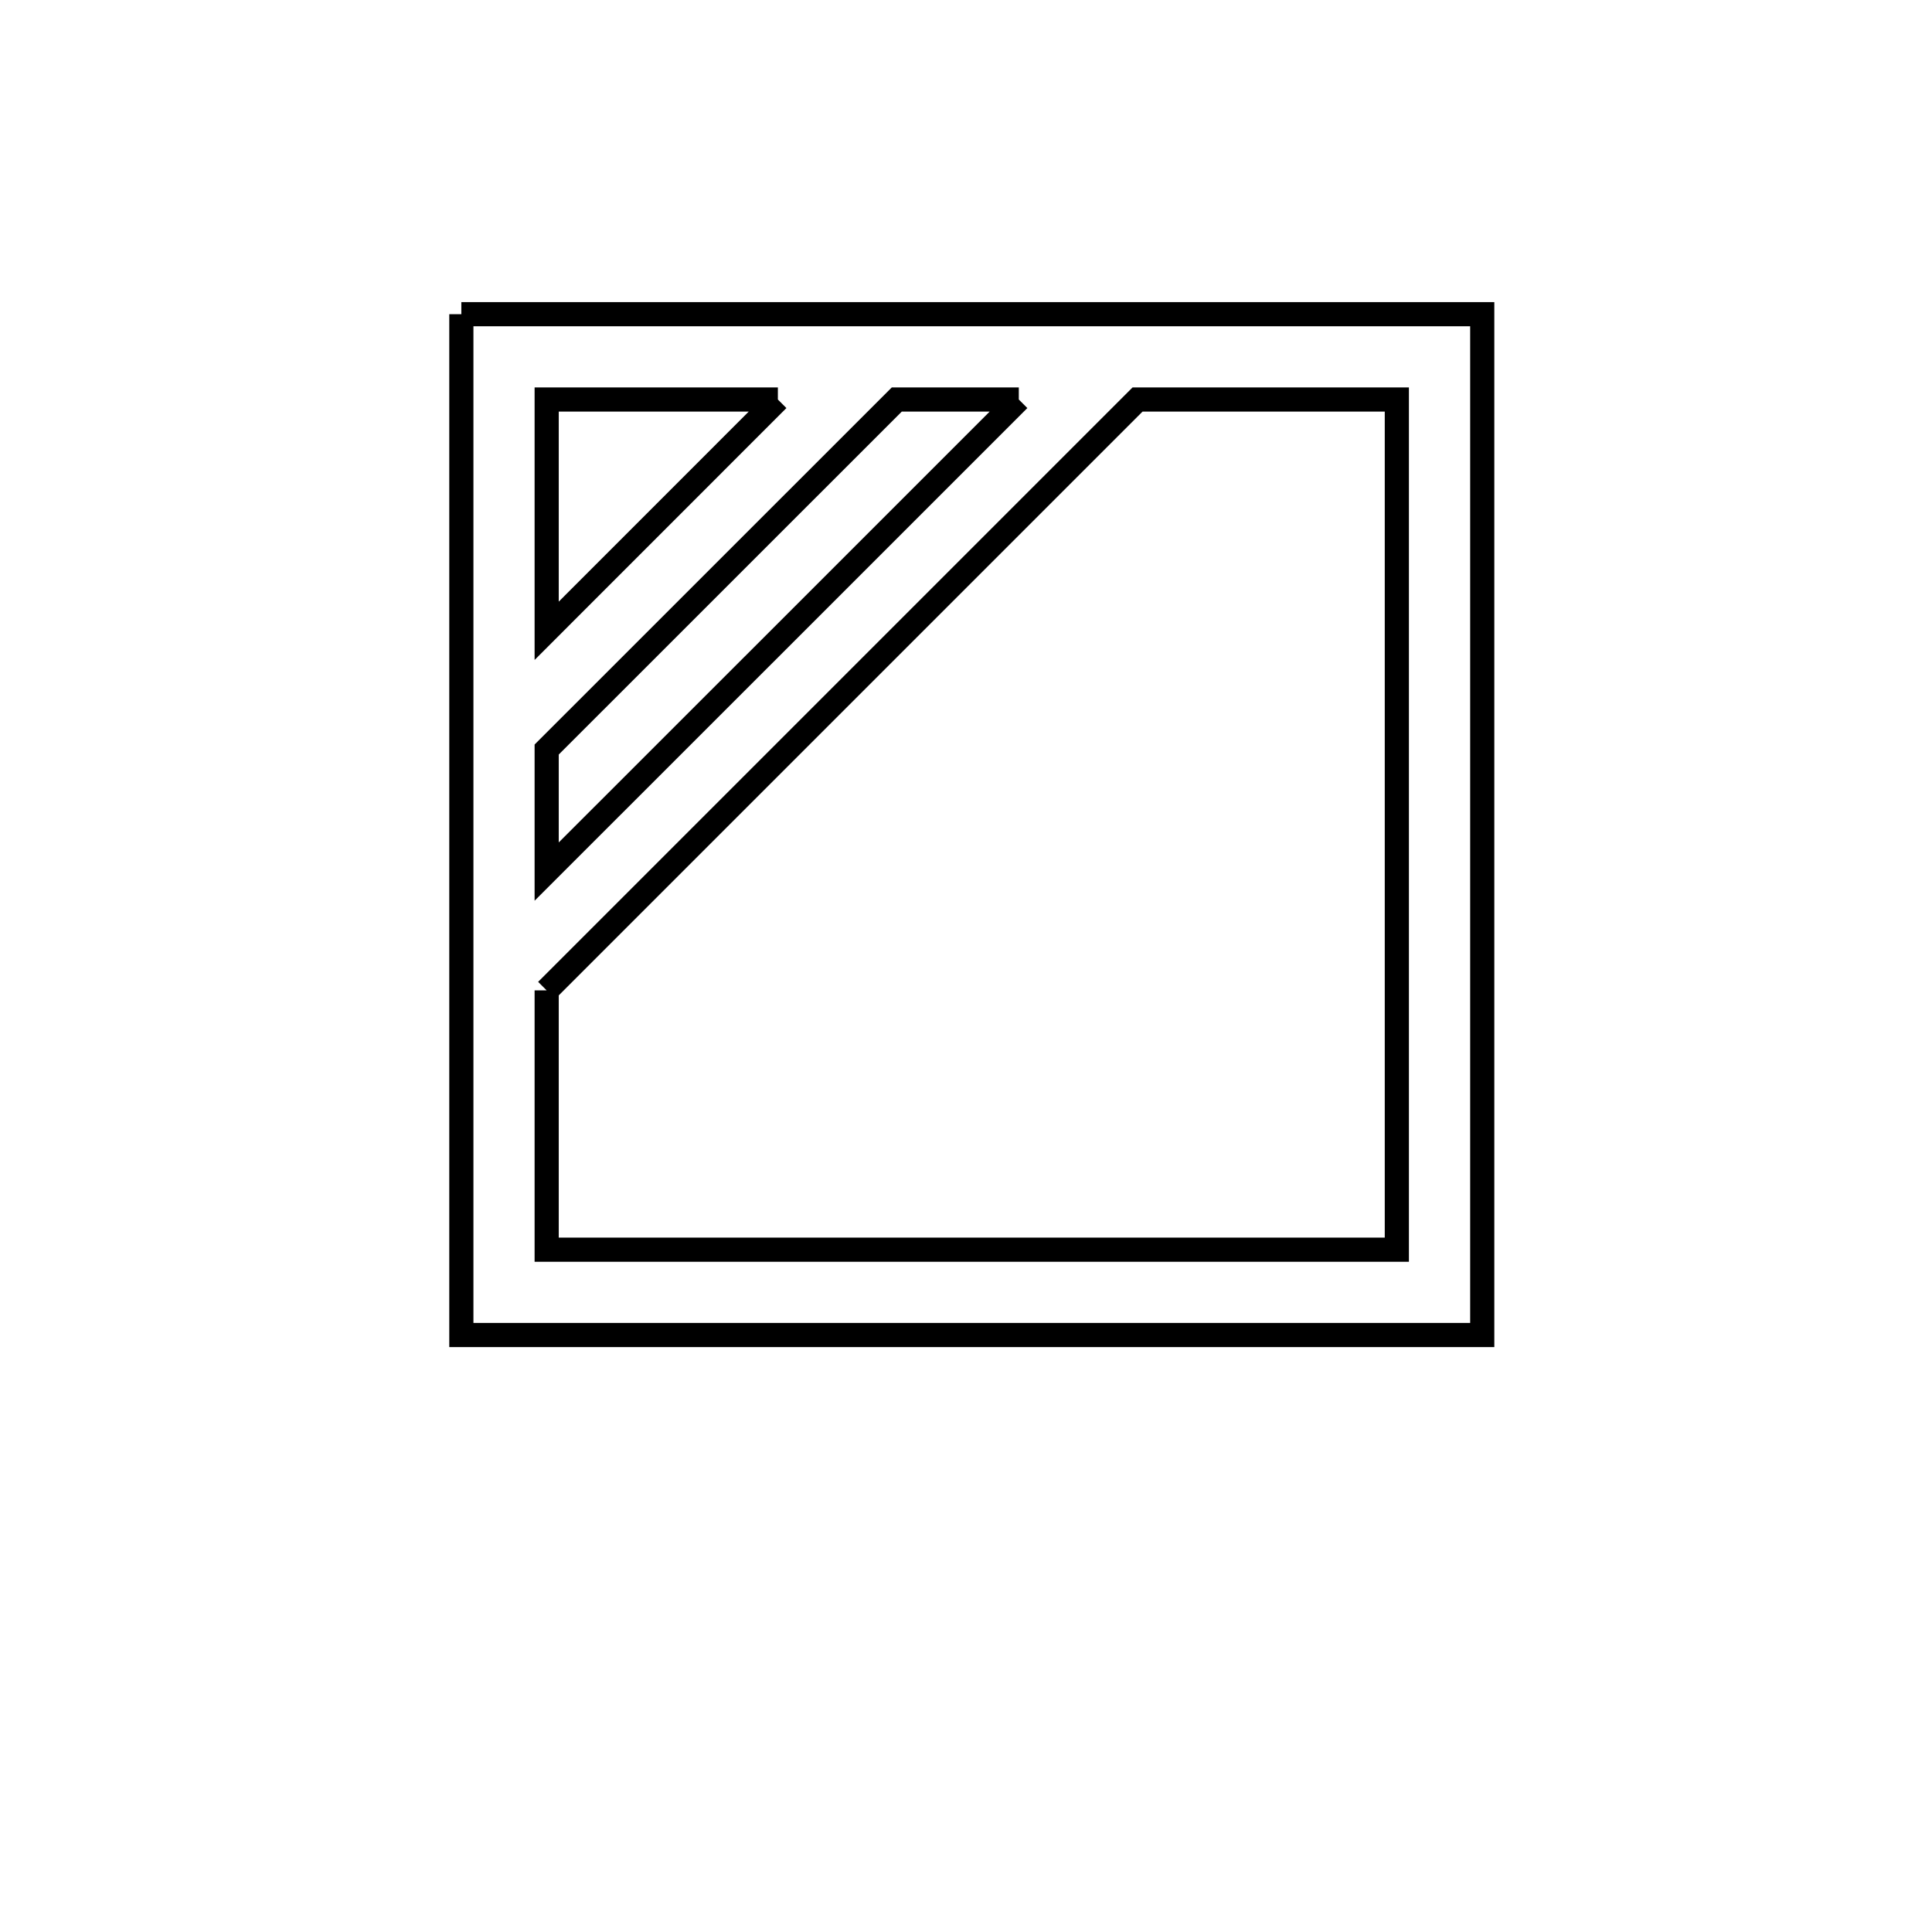 <svg xmlns="http://www.w3.org/2000/svg" viewBox="0.0 0.0 24.0 24.0" height="200px" width="200px"><path fill="none" stroke="black" stroke-width=".3" stroke-opacity="1.0"  filling="0" d="M5.731 3.903 L12.072 3.903 L18.413 3.903 L18.413 10.243 L18.413 16.584 L12.072 16.584 L5.731 16.584 L5.731 10.244 L5.731 3.903"></path>
<path fill="none" stroke="black" stroke-width=".3" stroke-opacity="1.0"  filling="0" d="M9.663 4.963 L6.791 7.836 L6.791 4.963 L9.663 4.963"></path>
<path fill="none" stroke="black" stroke-width=".3" stroke-opacity="1.0"  filling="0" d="M12.656 4.963 L9.724 7.895 L6.791 10.827 L6.791 9.311 L11.14 4.963 L12.656 4.963"></path>
<path fill="none" stroke="black" stroke-width=".3" stroke-opacity="1.0"  filling="0" d="M6.791 12.303 L10.461 8.633 L14.131 4.963 L17.352 4.963 L17.352 10.244 L17.352 15.524 L12.071 15.524 L6.791 15.524 L6.791 12.303"></path></svg>